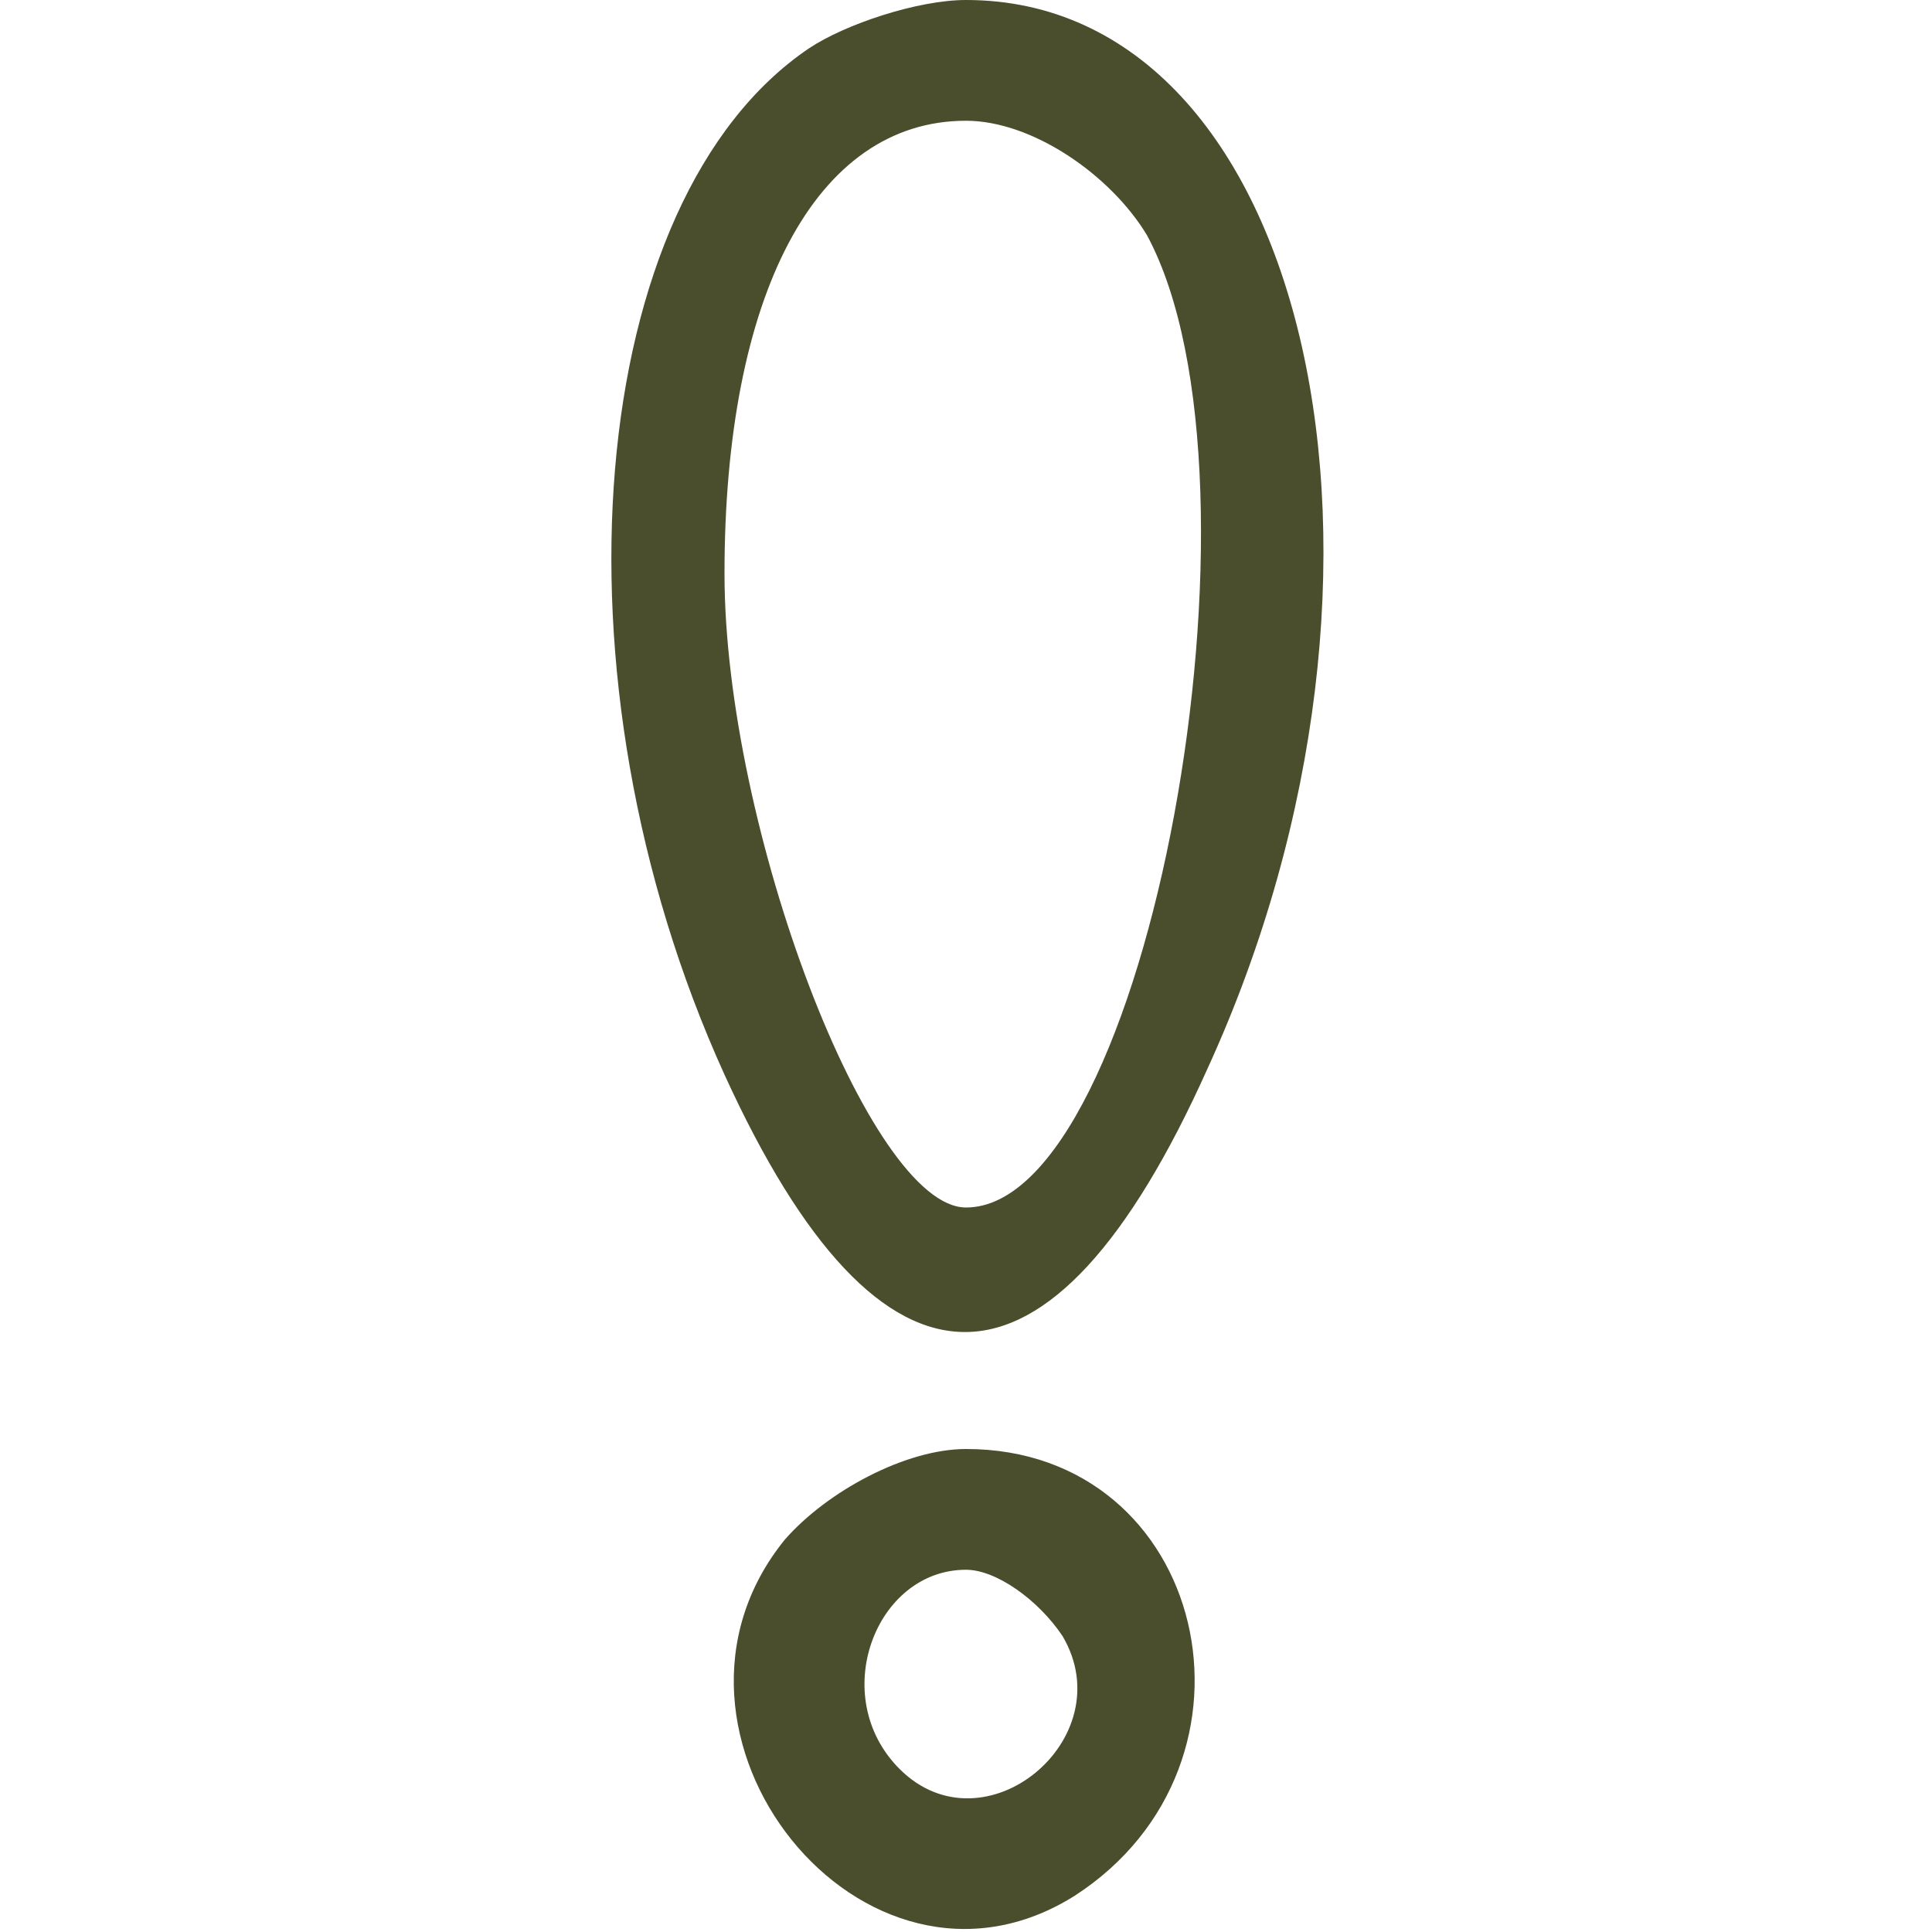 <svg version="1.0" xmlns="http://www.w3.org/2000/svg"
width="32pt" height="32pt" viewBox="0 0 32 32"
preserveAspectRatio="xMidYMid meet">
   <g transform="translate(0,32) scale(0.1,-0.1)"
   fill="#4a4e2c" stroke="none">
   <path d="M134 312 c-37 -25 -44 -104 -14 -170 26 -57 54 -57 80 1 38 83 17
   177 -40 177 -8 0 -20 -4 -26 -8z m56 -31 c22 -41 0 -161 -30 -161 -16 0 -40
   63 -40 105 0 46 15 75 40 75 11 0 24 -9 30 -19z"/>
   <path d="M130 65 c-26 -32 13 -81 48 -59 34 22 22 74 -18 74 -10 0 -23 -7 -30
   -15z m46 -16 c10 -17 -13 -36 -27 -22 -12 12 -4 33 11 33 5 0 12 -5 16 -11z"/>
   </g>
</svg>
